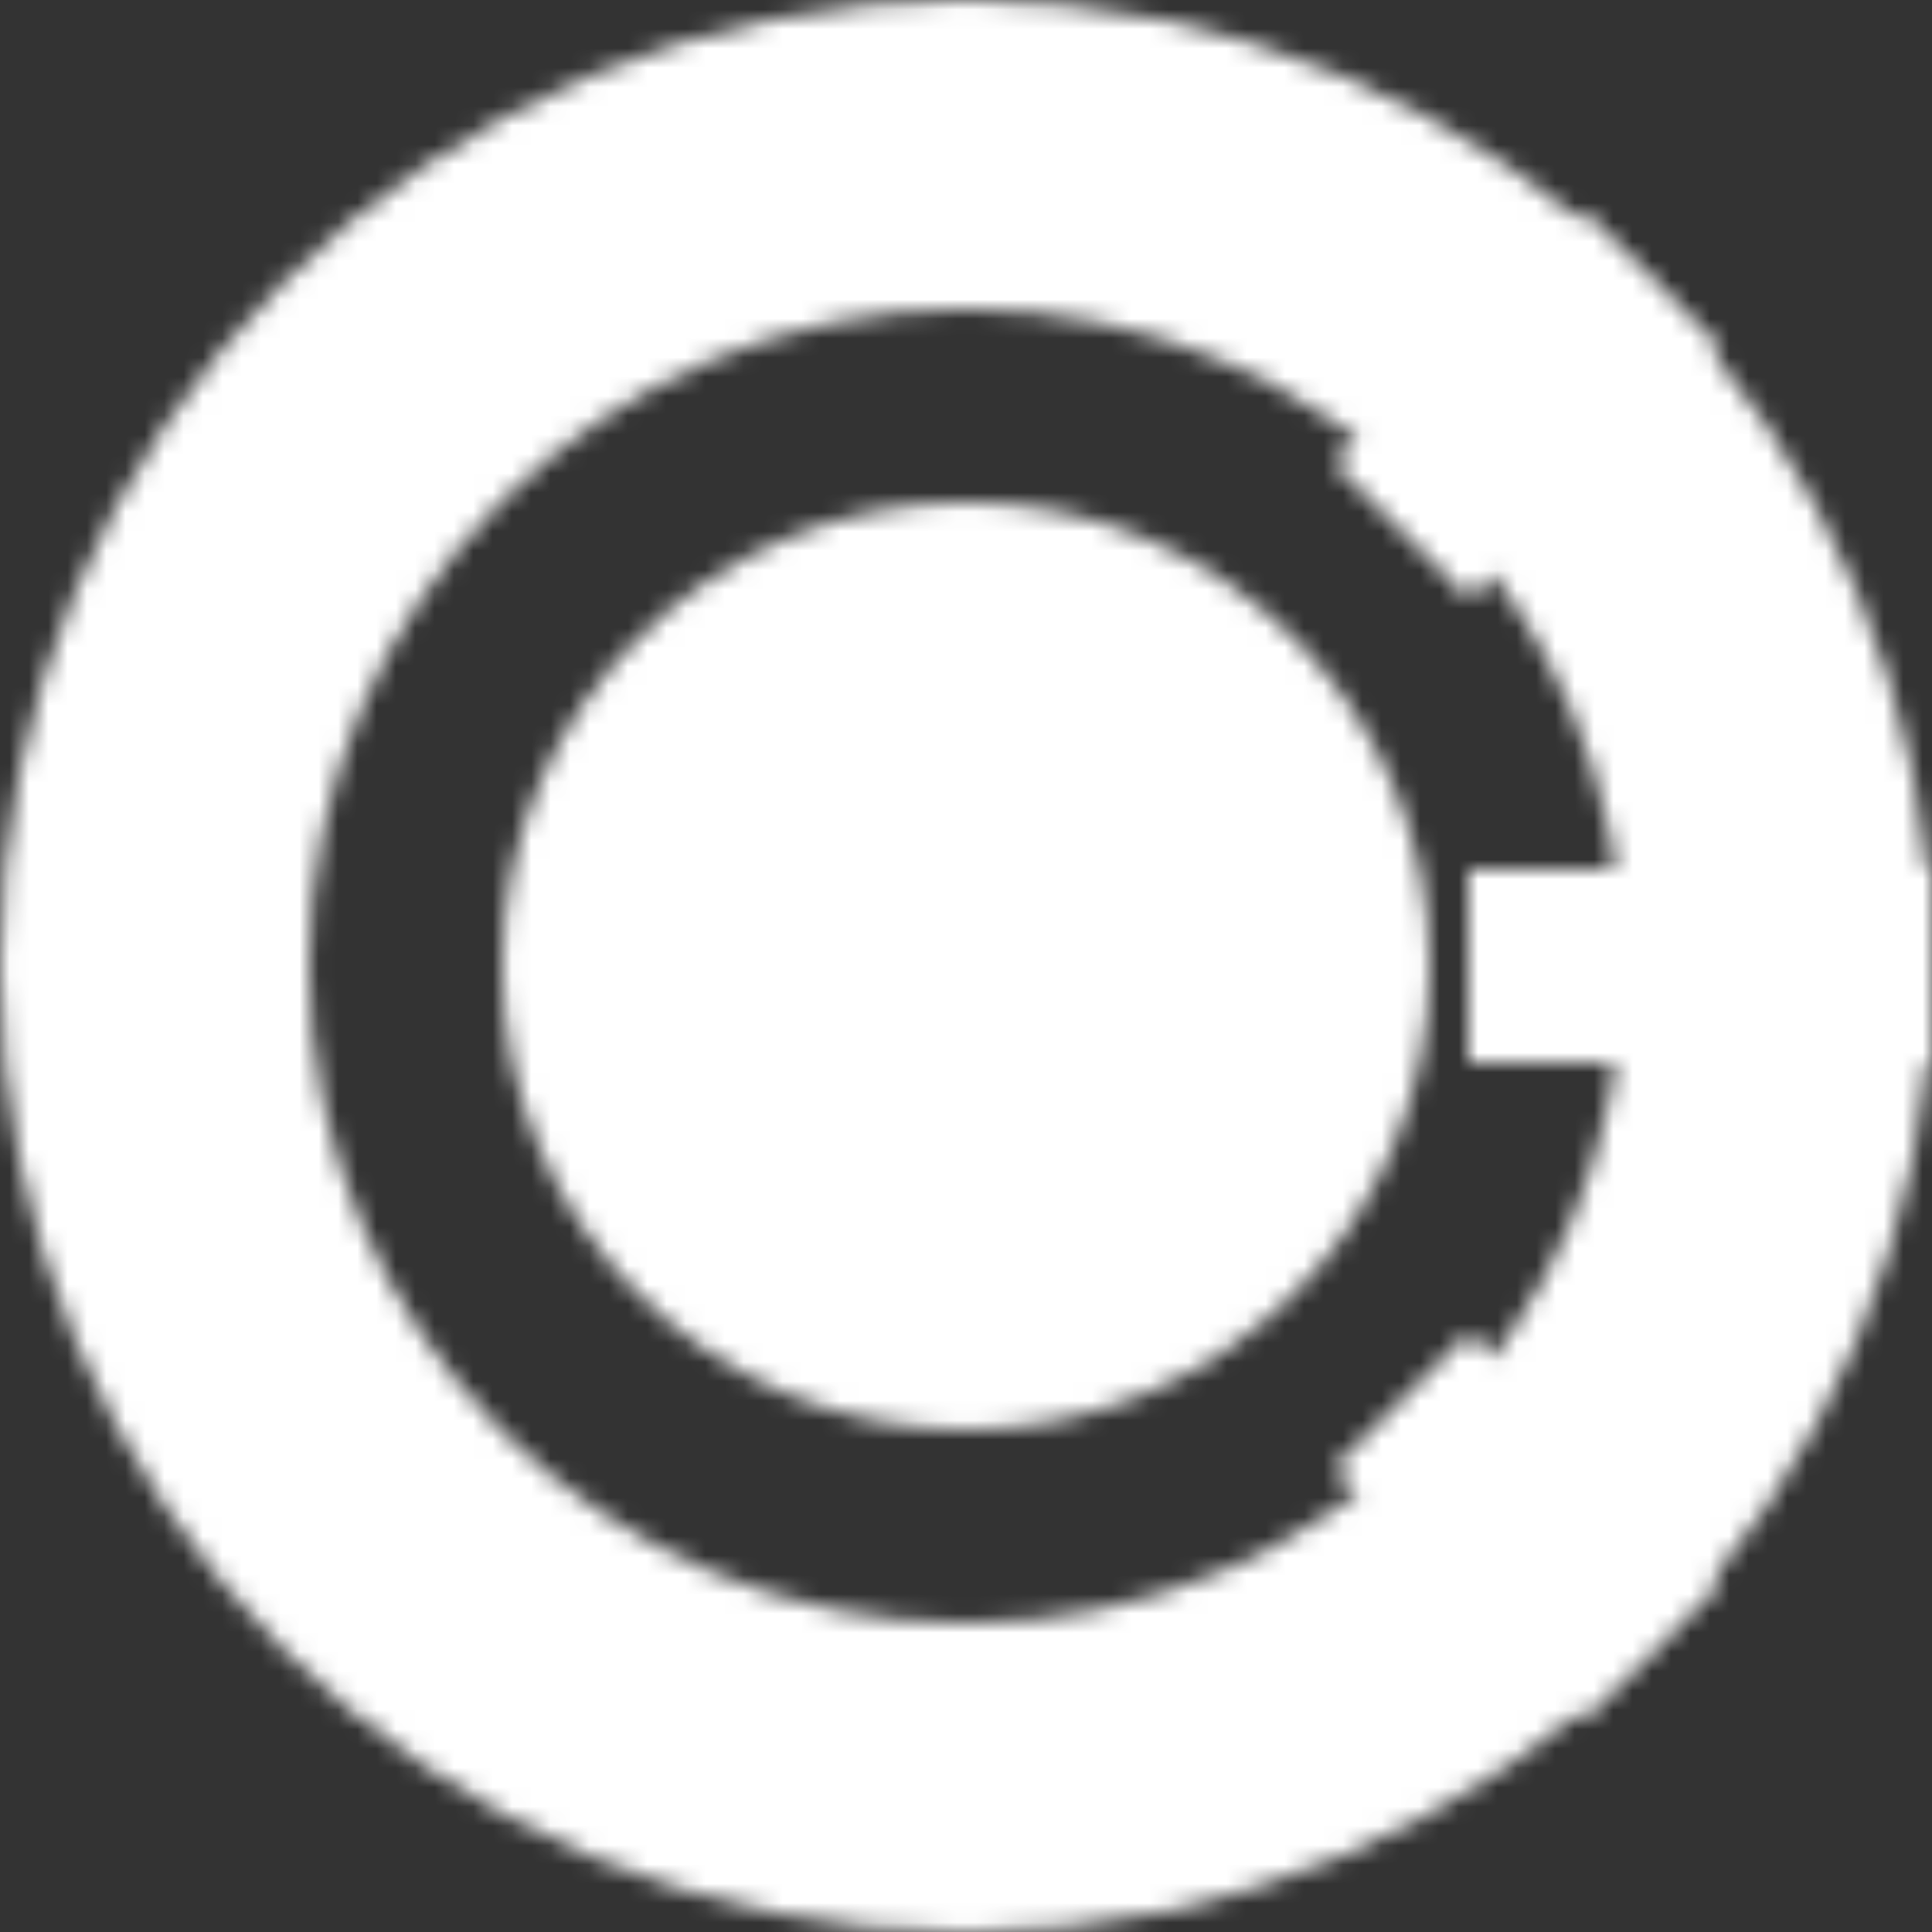 <svg xmlns="http://www.w3.org/2000/svg" viewBox="0 0 100 100">
  <rect x="0" y="0" width="100" height="100" fill="#333333" stroke="none"/>
  <defs>
    <mask id="b">
      <circle cx="50" cy="50" r="42" fill="none" stroke="#fff" stroke-width="16" />
      <circle cx="50" cy="50" r="24" fill="#fff" />
      <path d="m69 24 13-13 7 7-13 13zm7 21h24v10H76zm0 24 13 13-7 7-13-13z" />
    </mask>
  </defs>
  <path fill="#fff" d="M0 0h100v100H0z" mask="url(#b)" />
</svg>
